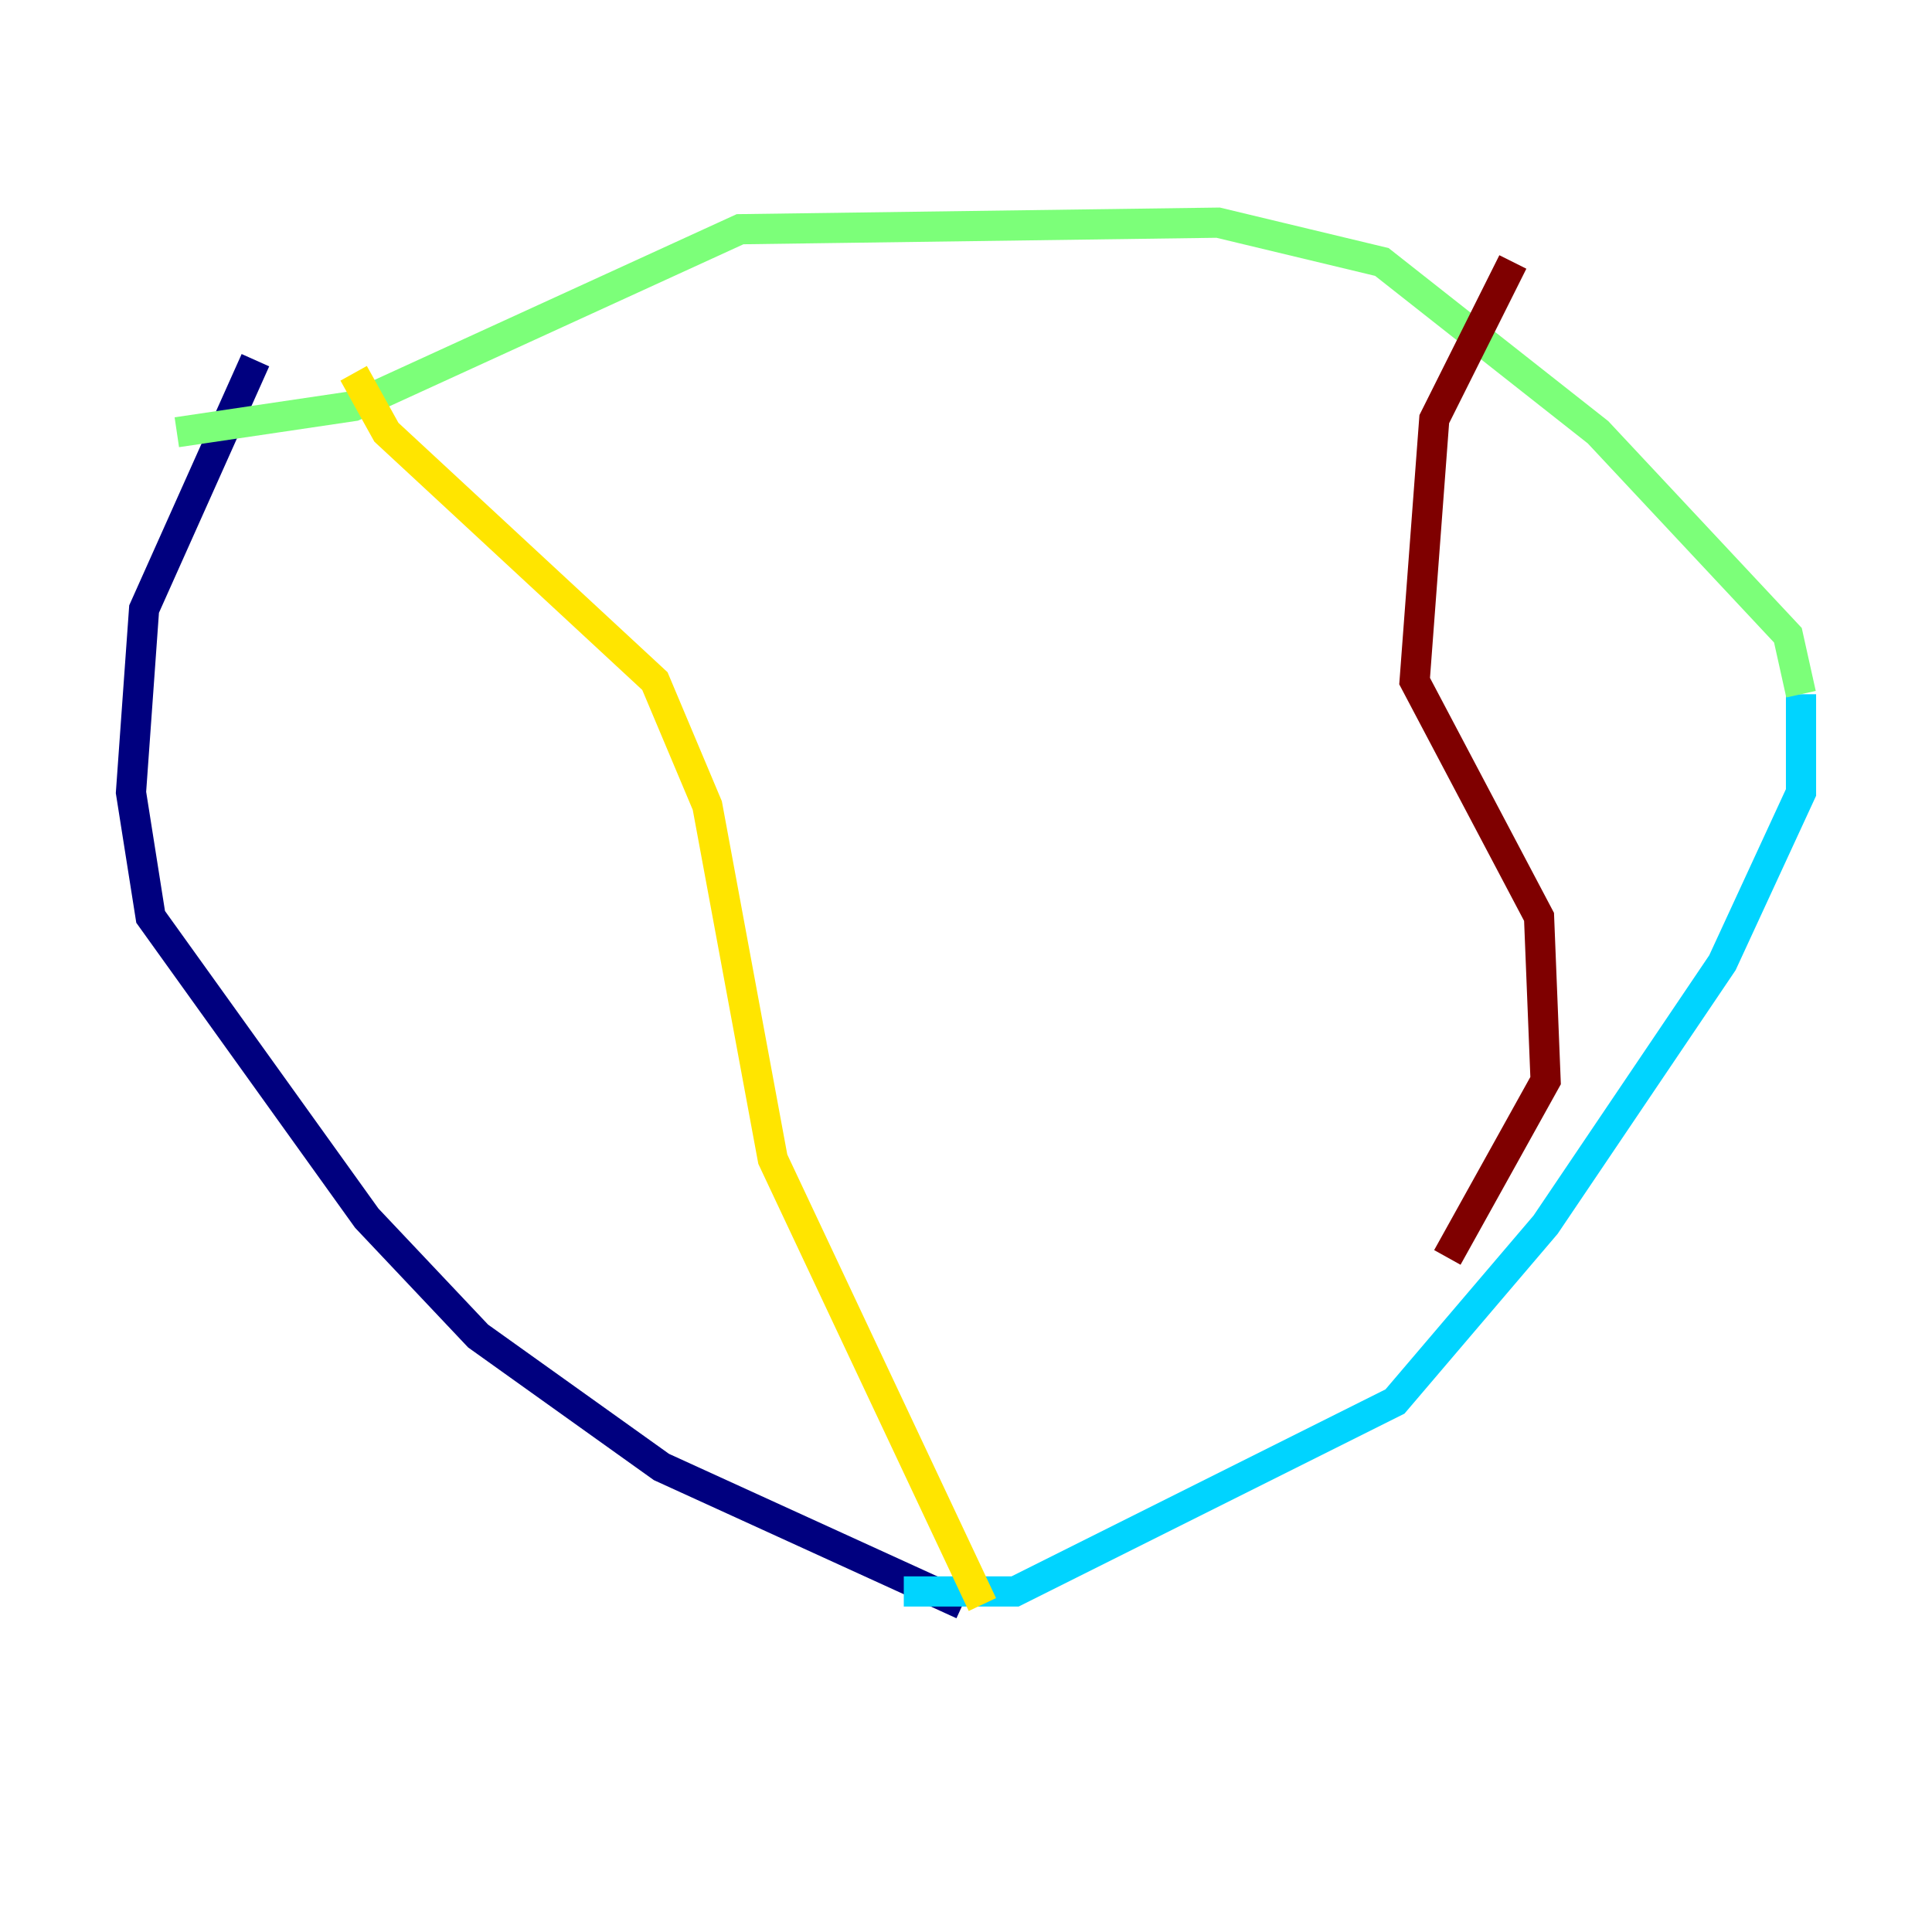 <?xml version="1.0" encoding="utf-8" ?>
<svg baseProfile="tiny" height="128" version="1.2" viewBox="0,0,128,128" width="128" xmlns="http://www.w3.org/2000/svg" xmlns:ev="http://www.w3.org/2001/xml-events" xmlns:xlink="http://www.w3.org/1999/xlink"><defs /><polyline fill="none" points="63.783,106.305 43.824,97.193 31.675,88.515 24.298,80.705 9.98,60.746 8.678,52.502 9.546,40.352 16.922,23.864" stroke="#00007f" stroke-width="2" /><polyline fill="none" points="89.817,89.383 89.817,89.383" stroke="#0028ff" stroke-width="2" /><polyline fill="none" points="59.878,105.437 67.254,105.437 92.42,92.854 102.4,81.139 114.115,63.783 119.322,52.502 119.322,45.993" stroke="#00d4ff" stroke-width="2" /><polyline fill="none" points="119.322,45.993 118.454,42.088 105.871,28.637 91.552,17.356 80.705,14.752 49.031,15.186 23.43,26.902 11.715,28.637" stroke="#7cff79" stroke-width="2" /><polyline fill="none" points="23.43,24.732 25.6,28.637 43.39,45.125 46.861,53.37 51.2,76.8 65.085,106.305" stroke="#ffe500" stroke-width="2" /><polyline fill="none" points="102.4,8.678 102.4,8.678" stroke="#ff4600" stroke-width="2" /><polyline fill="none" points="100.231,17.356 95.024,27.77 93.722,45.125 101.966,60.746 102.4,71.593 95.891,83.308" stroke="#7f0000" stroke-width="2" /></svg>